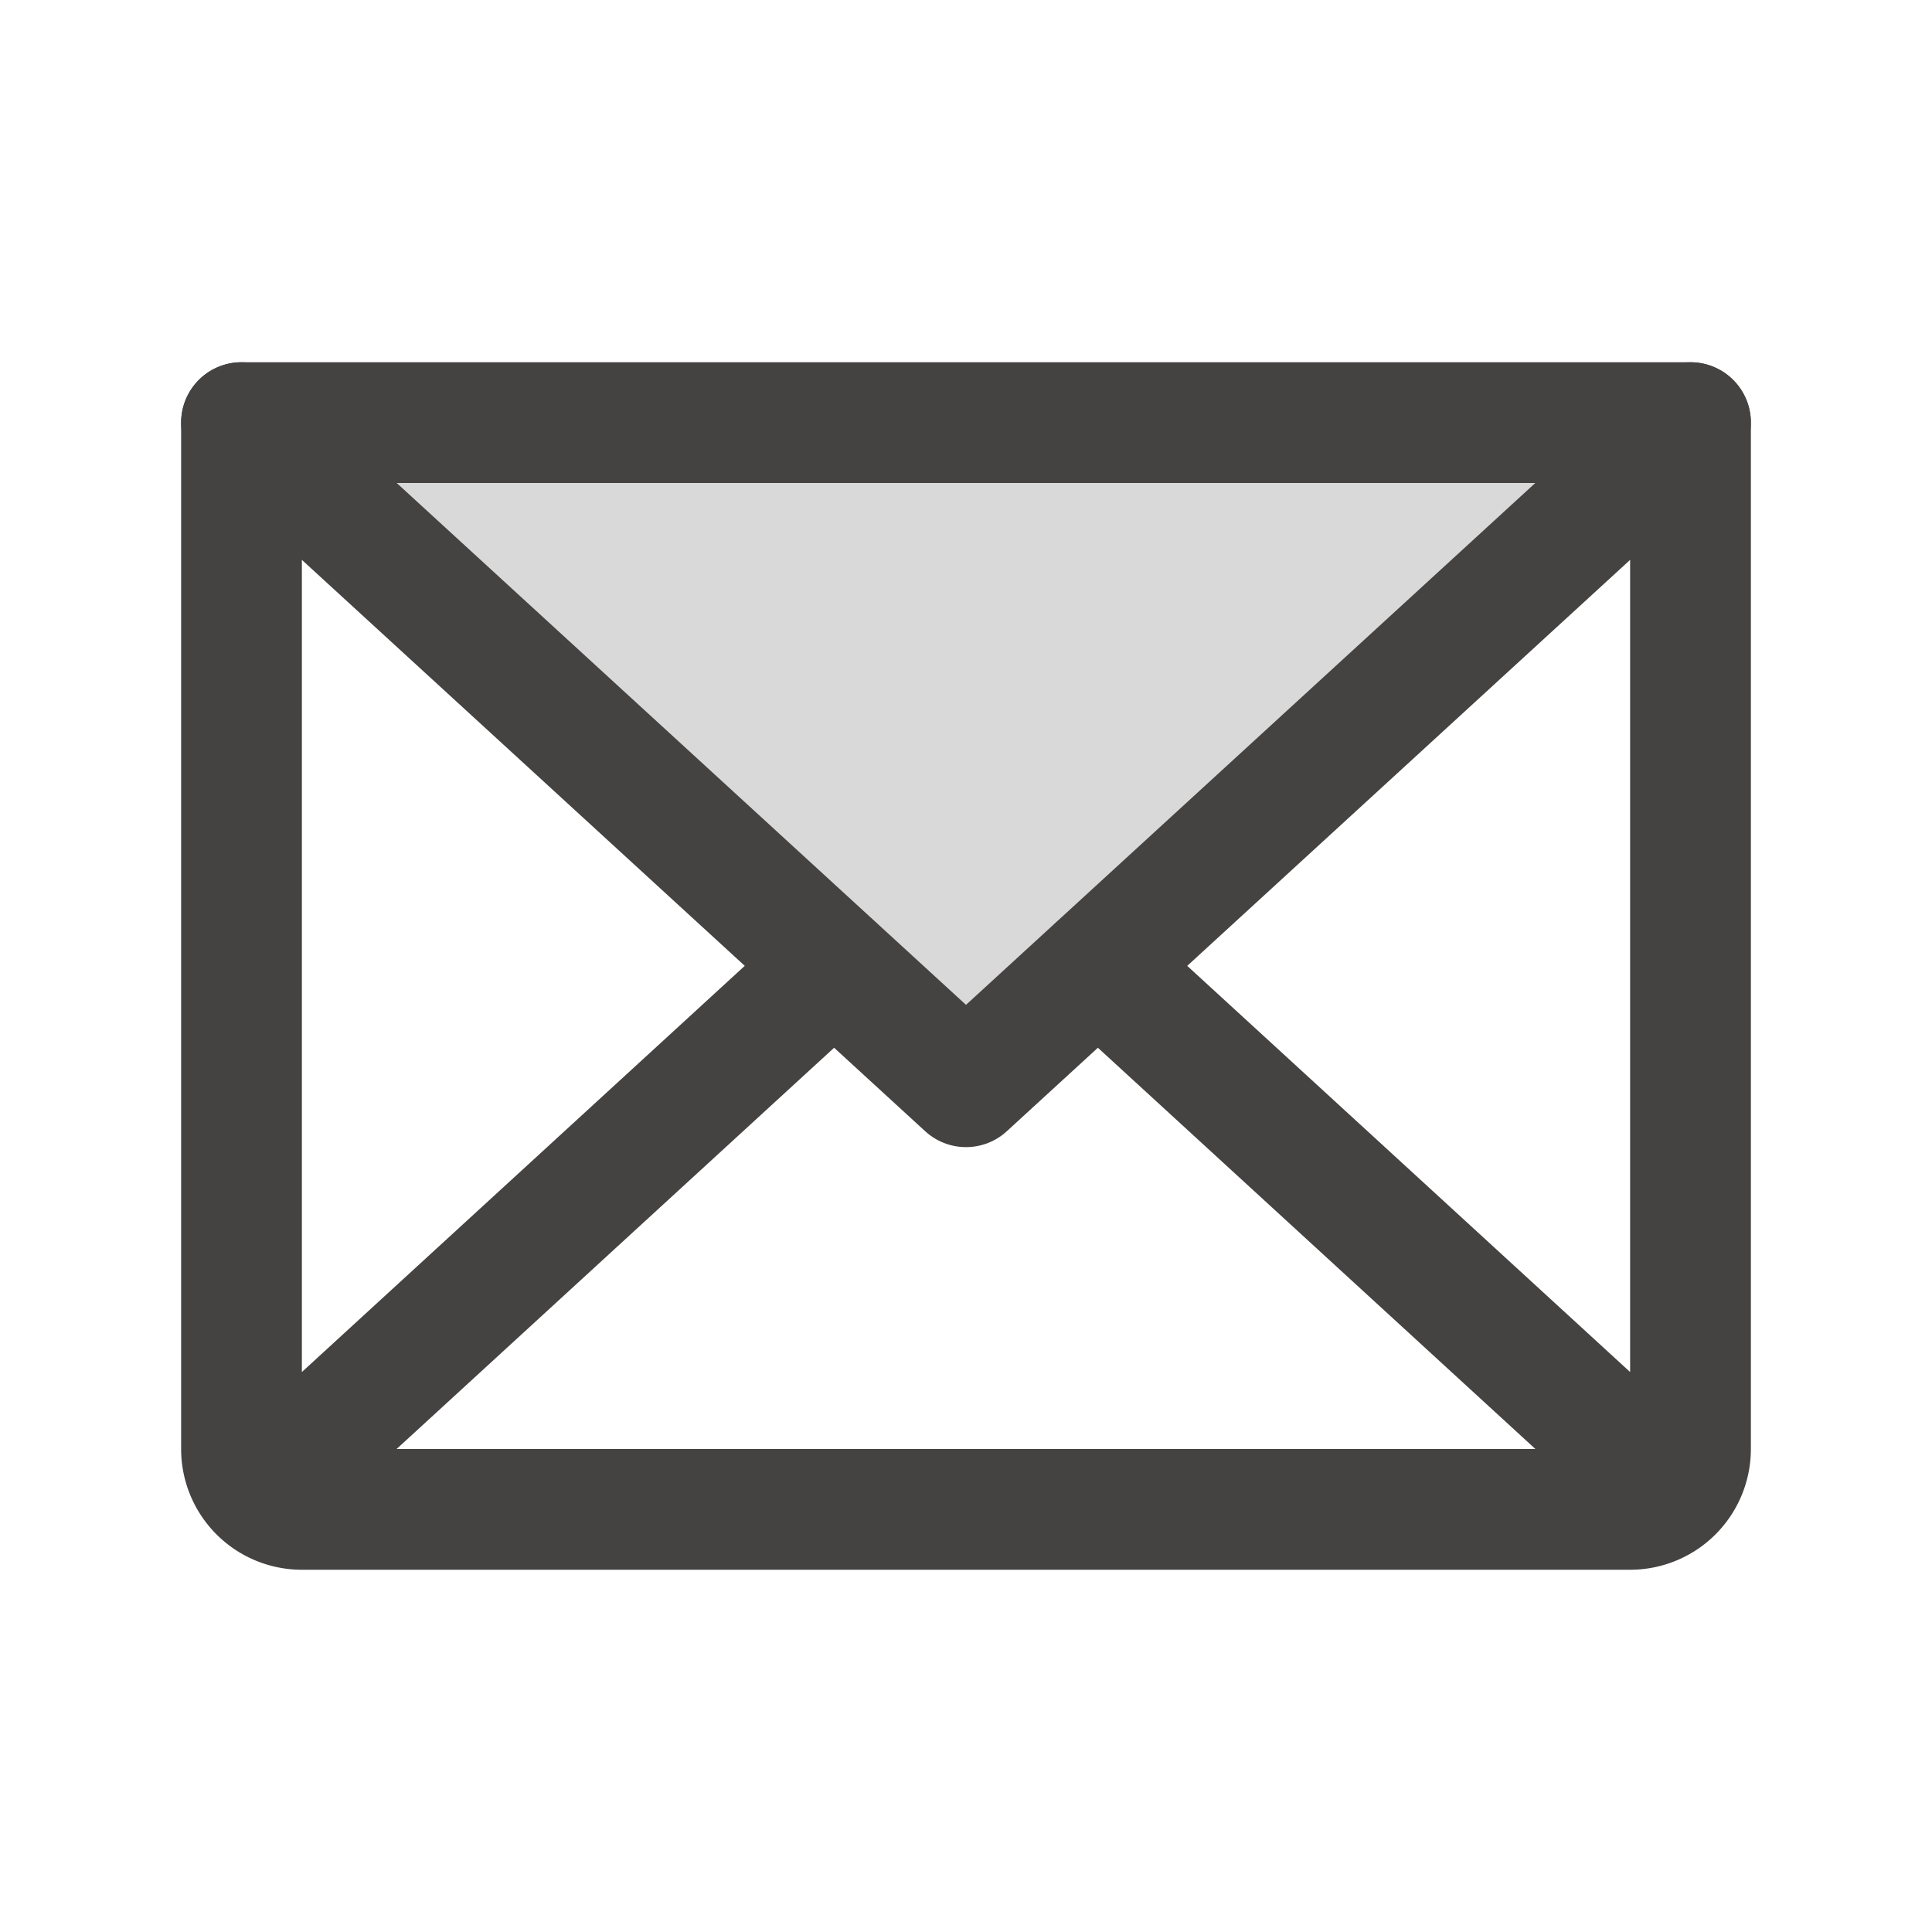 <svg viewBox="0 0 256 256" xmlns="http://www.w3.org/2000/svg"><path fill="none" d="M0 0h256v256H0z"></path><path opacity=".2" d="m224 56-96 88-96-88h192z" fill="#454242" class="fill-000000"></path><path fill="none" stroke="#454242" stroke-linecap="round" stroke-linejoin="round" stroke-width="16" d="m224 56-96 88-96-88" class="stroke-000000"></path><path d="M32 56h192v136a8 8 0 0 1-8 8H40a8 8 0 0 1-8-8V56h0ZM110.5 128l-76 69.7M221.5 197.7l-76-69.7" fill="none" stroke="#454242" stroke-linecap="round" stroke-linejoin="round" stroke-width="16" class="stroke-000000"></path></svg>
